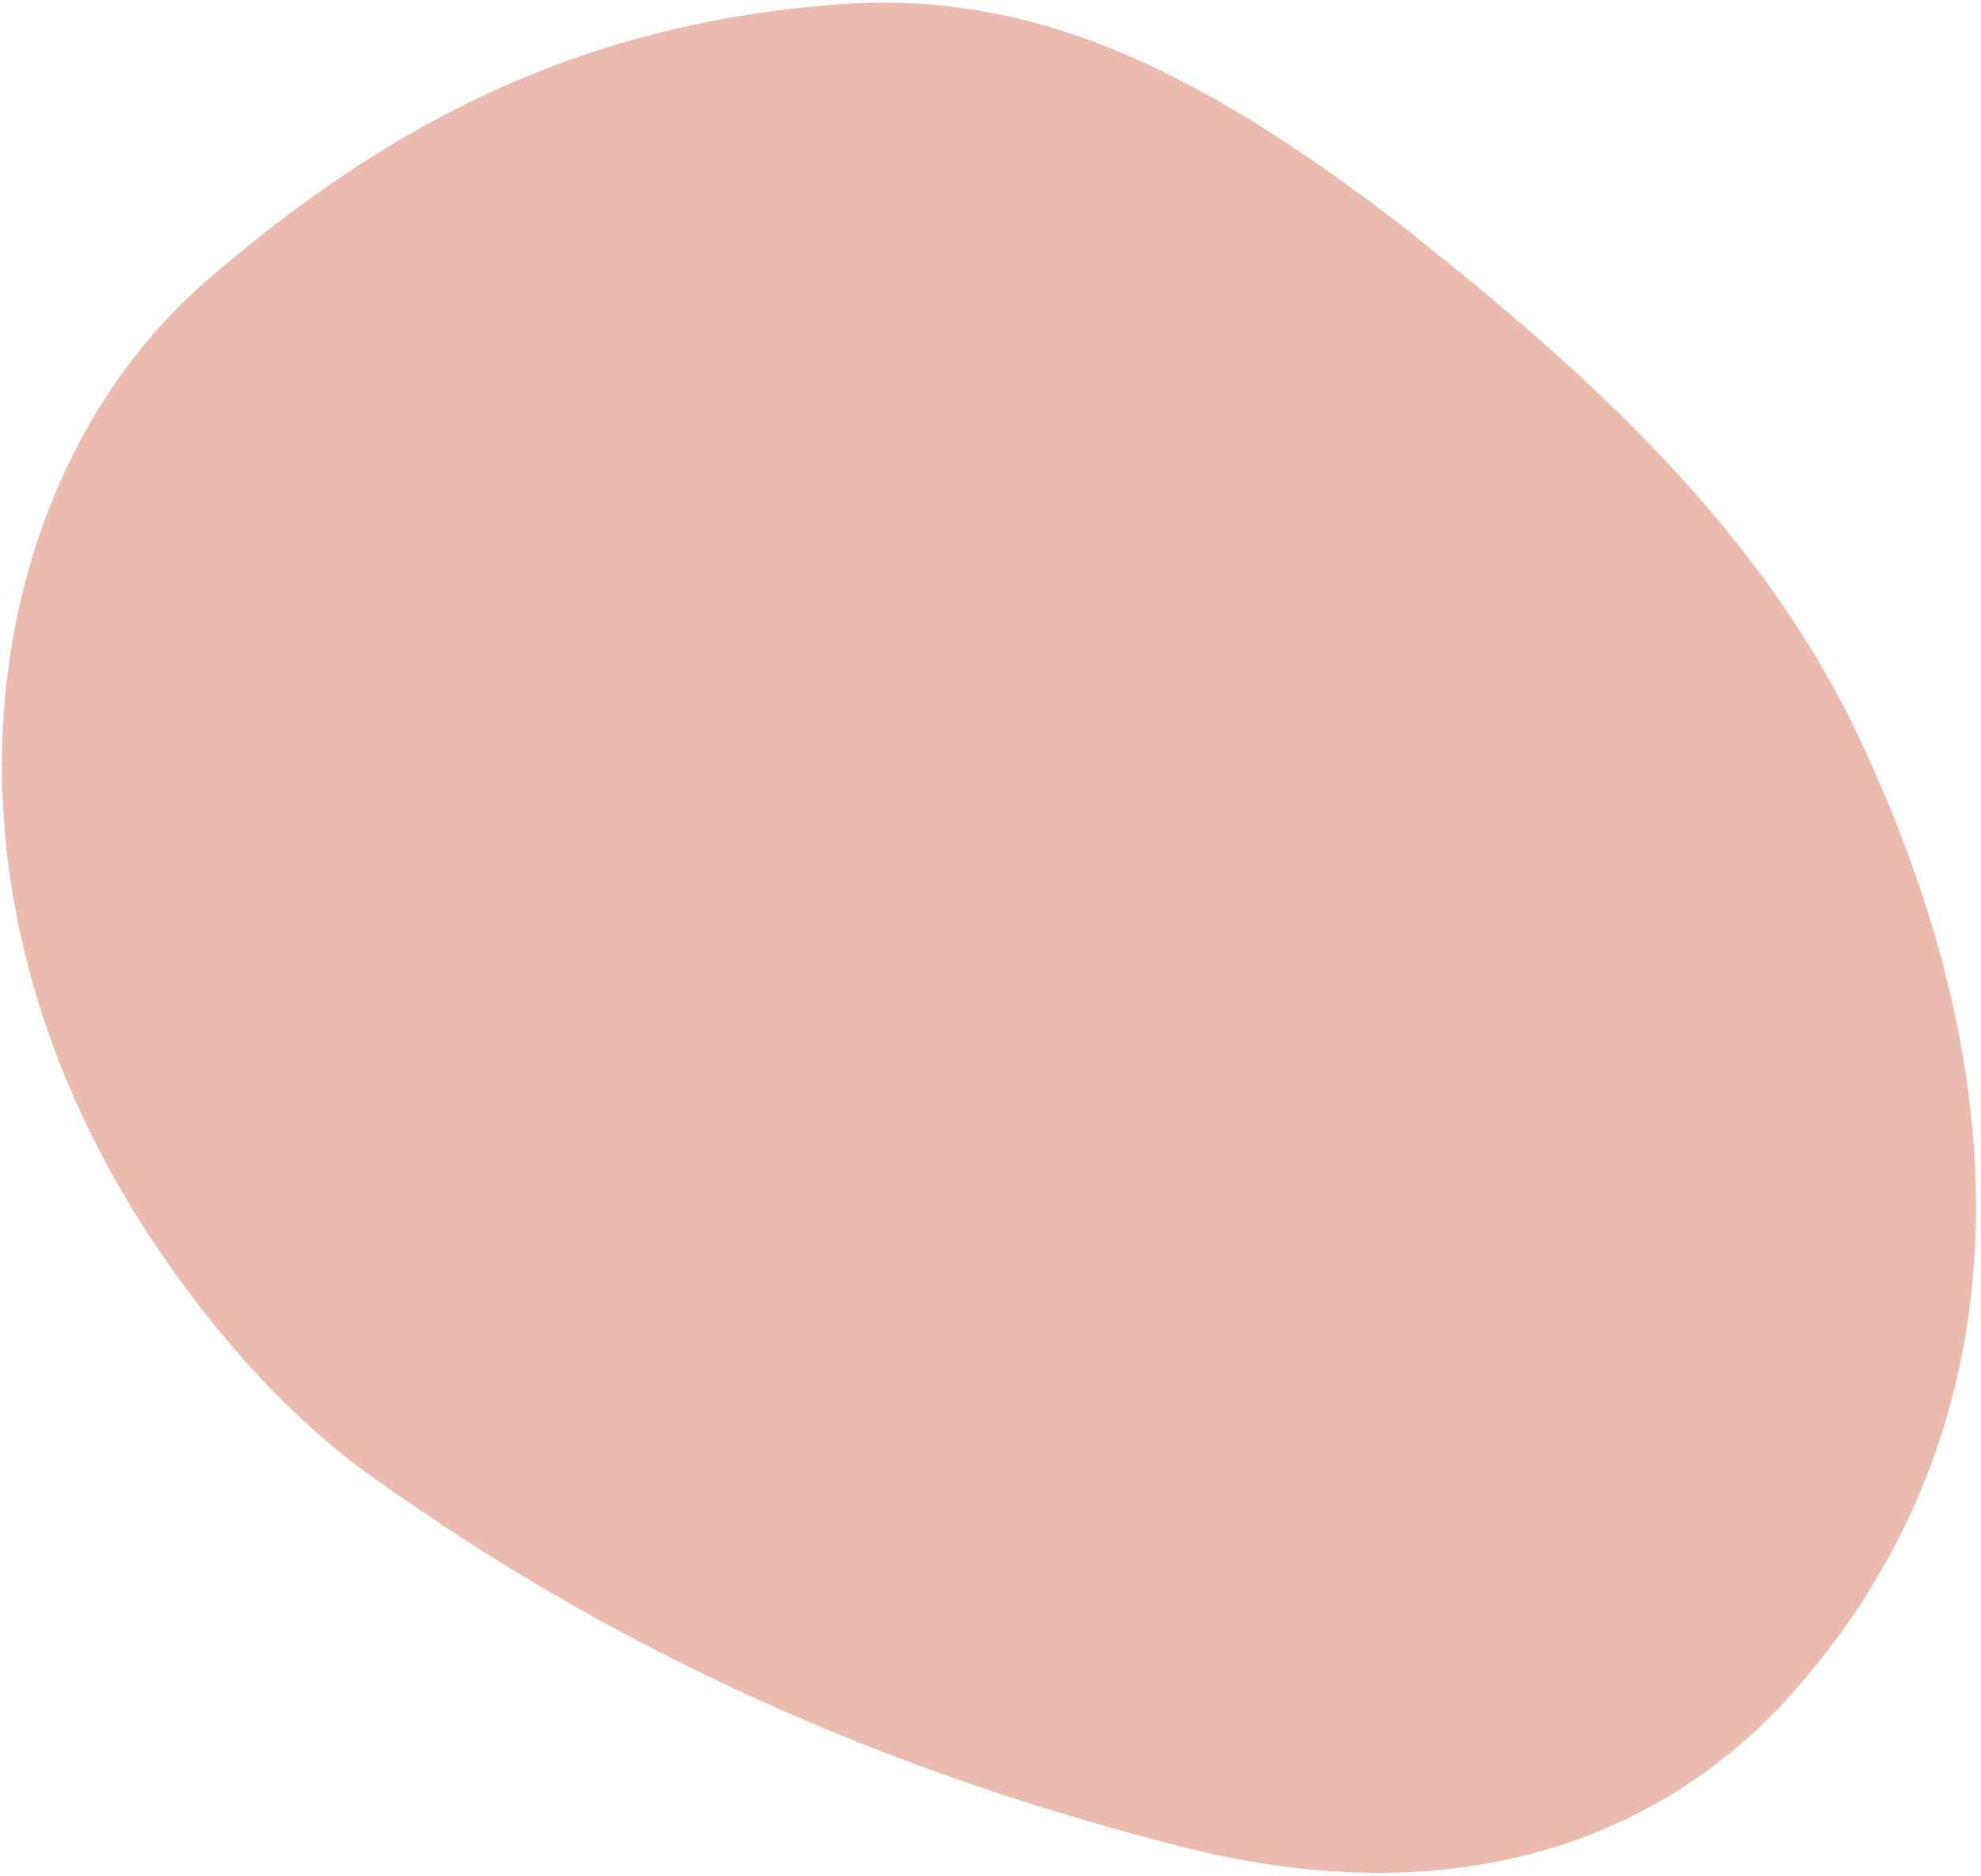 <svg width="281" height="266" viewBox="0 0 281 266" fill="none" xmlns="http://www.w3.org/2000/svg">
<path d="M198.895 32.041C220.477 49.208 248.331 72.287 263.424 104.01C288.95 157.634 285.23 205.475 254.06 240.316C236.696 259.747 208.088 272.278 167.255 261.813C125.641 251.158 87.787 234.589 52.284 209.079C39.406 199.821 28.032 186.162 19.842 173.169C-12.266 122.306 -1.855 66.731 29.347 39.77C53.975 18.5 80.854 3.589 118.322 0.657C145.6 -1.503 168.852 8.926 198.895 32.041Z" fill="#EABBAE"/>
</svg>
